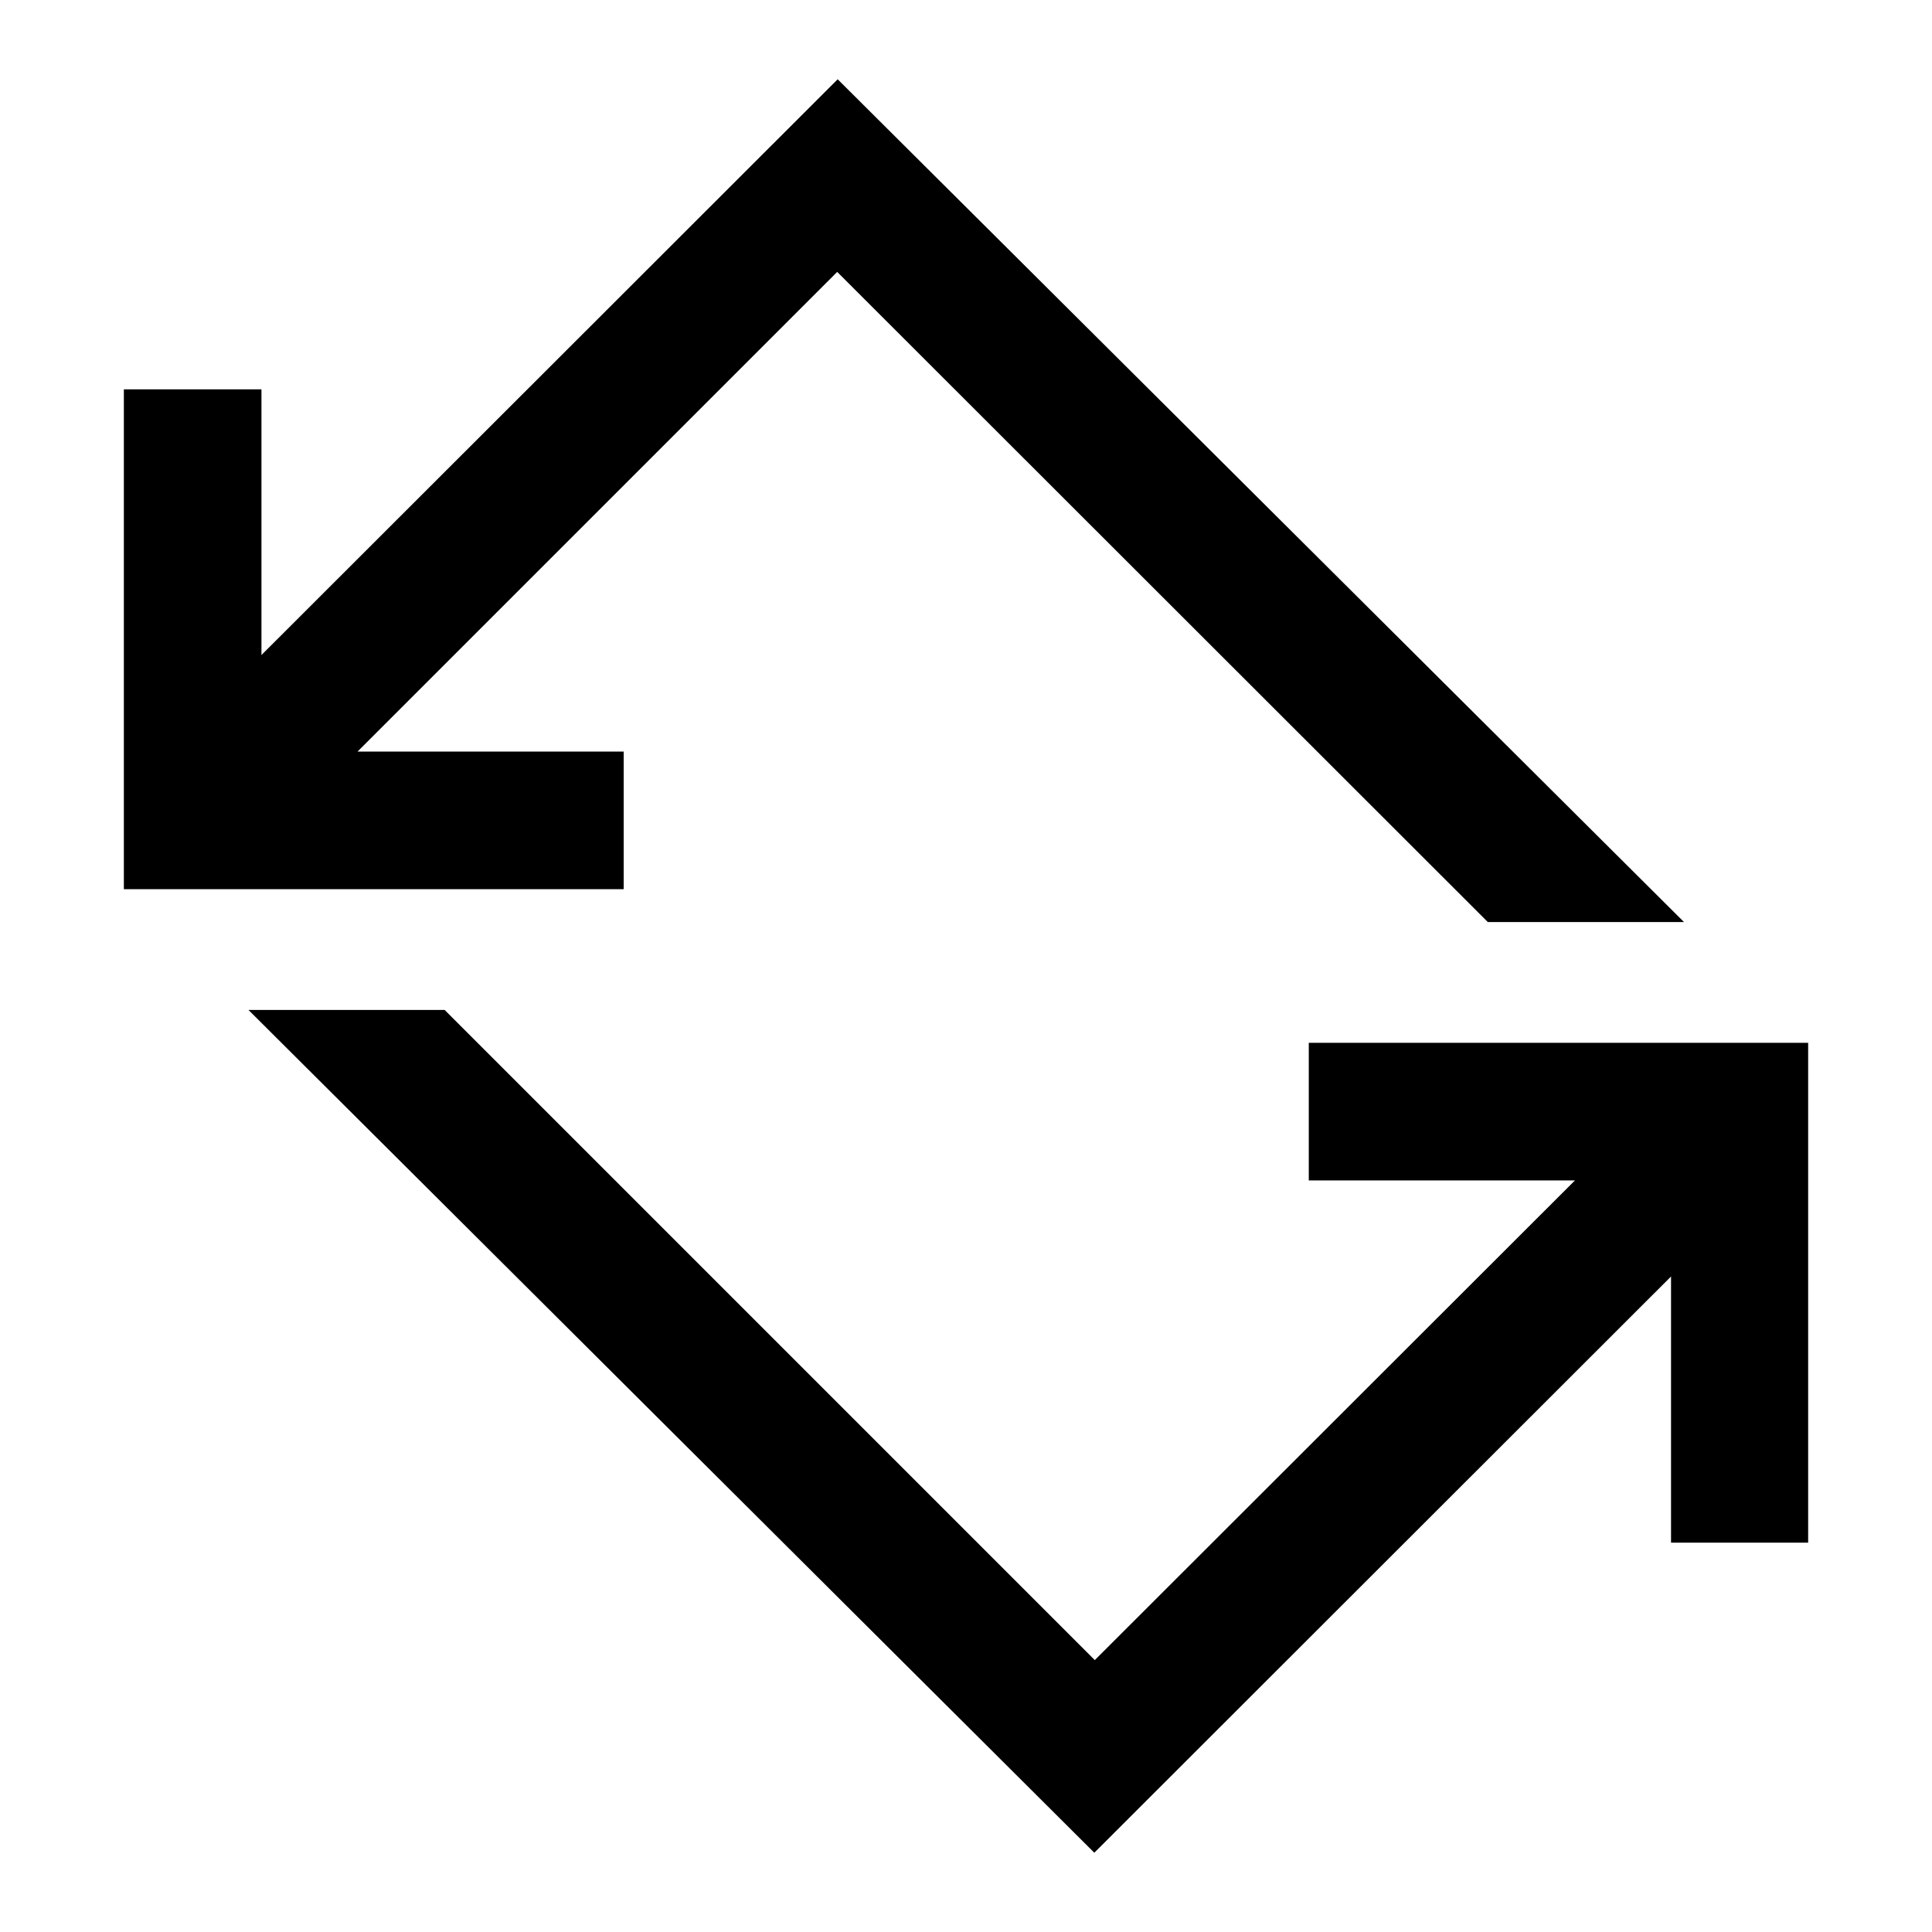 <svg xmlns="http://www.w3.org/2000/svg" width="48" height="48" viewBox="0 96 960 960"><path d="M543.761 1016.61 123.456 597.826h97.479L544 920.891l238.587-238.347H650.326v-68.37h248.131v248.37h-68.131V730.283L543.761 1016.61ZM61.543 537.826v-248.37h68.37v132.022l286.326-286.087 420.544 418.783h-97.479L416 231.109 177.652 469.456h132.261v68.37H61.543Z"/></svg>